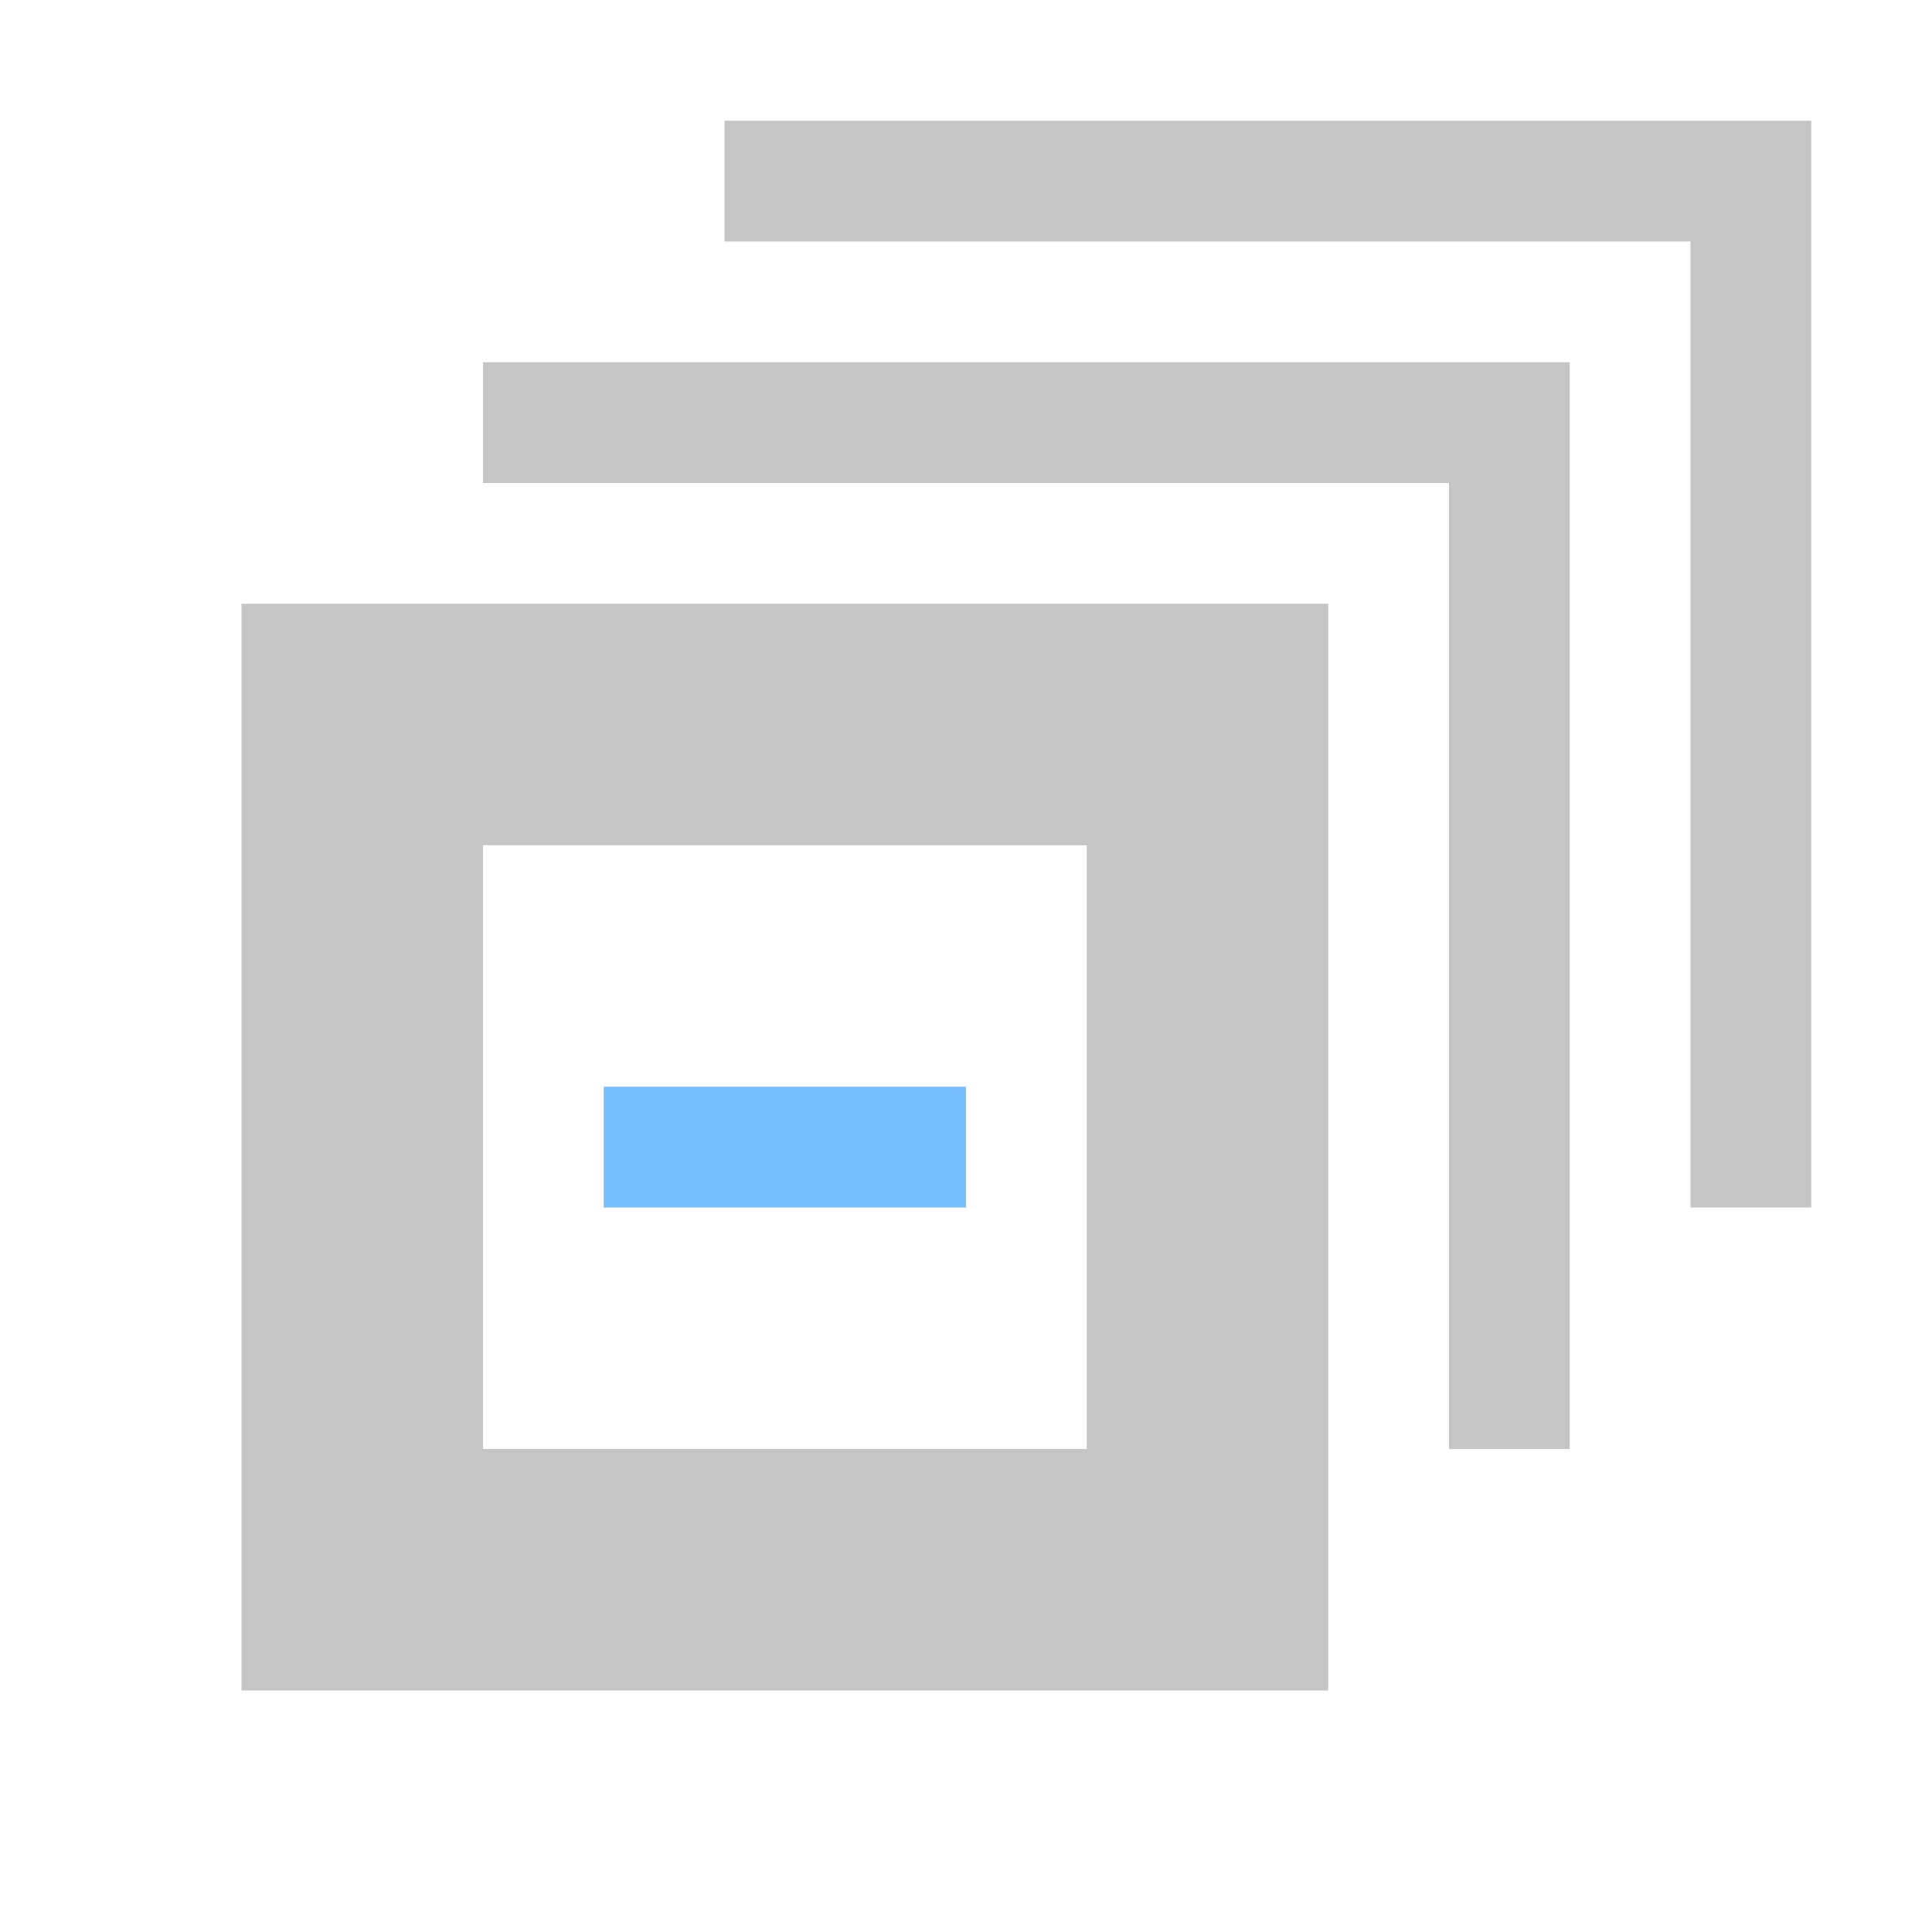 <svg width="32" height="32" viewBox="0 0 32 32" fill="none" xmlns="http://www.w3.org/2000/svg">
<path d="M30 2V20H28V4H12V2H30ZM8 6V8H24V24H26V6H8ZM22 10V28H4V10H22ZM18 14H8V24H18V14Z" fill="#C5C5C5"/>
<path d="M16 18H10V20H16V18Z" fill="#75BEFF"/>
</svg>

